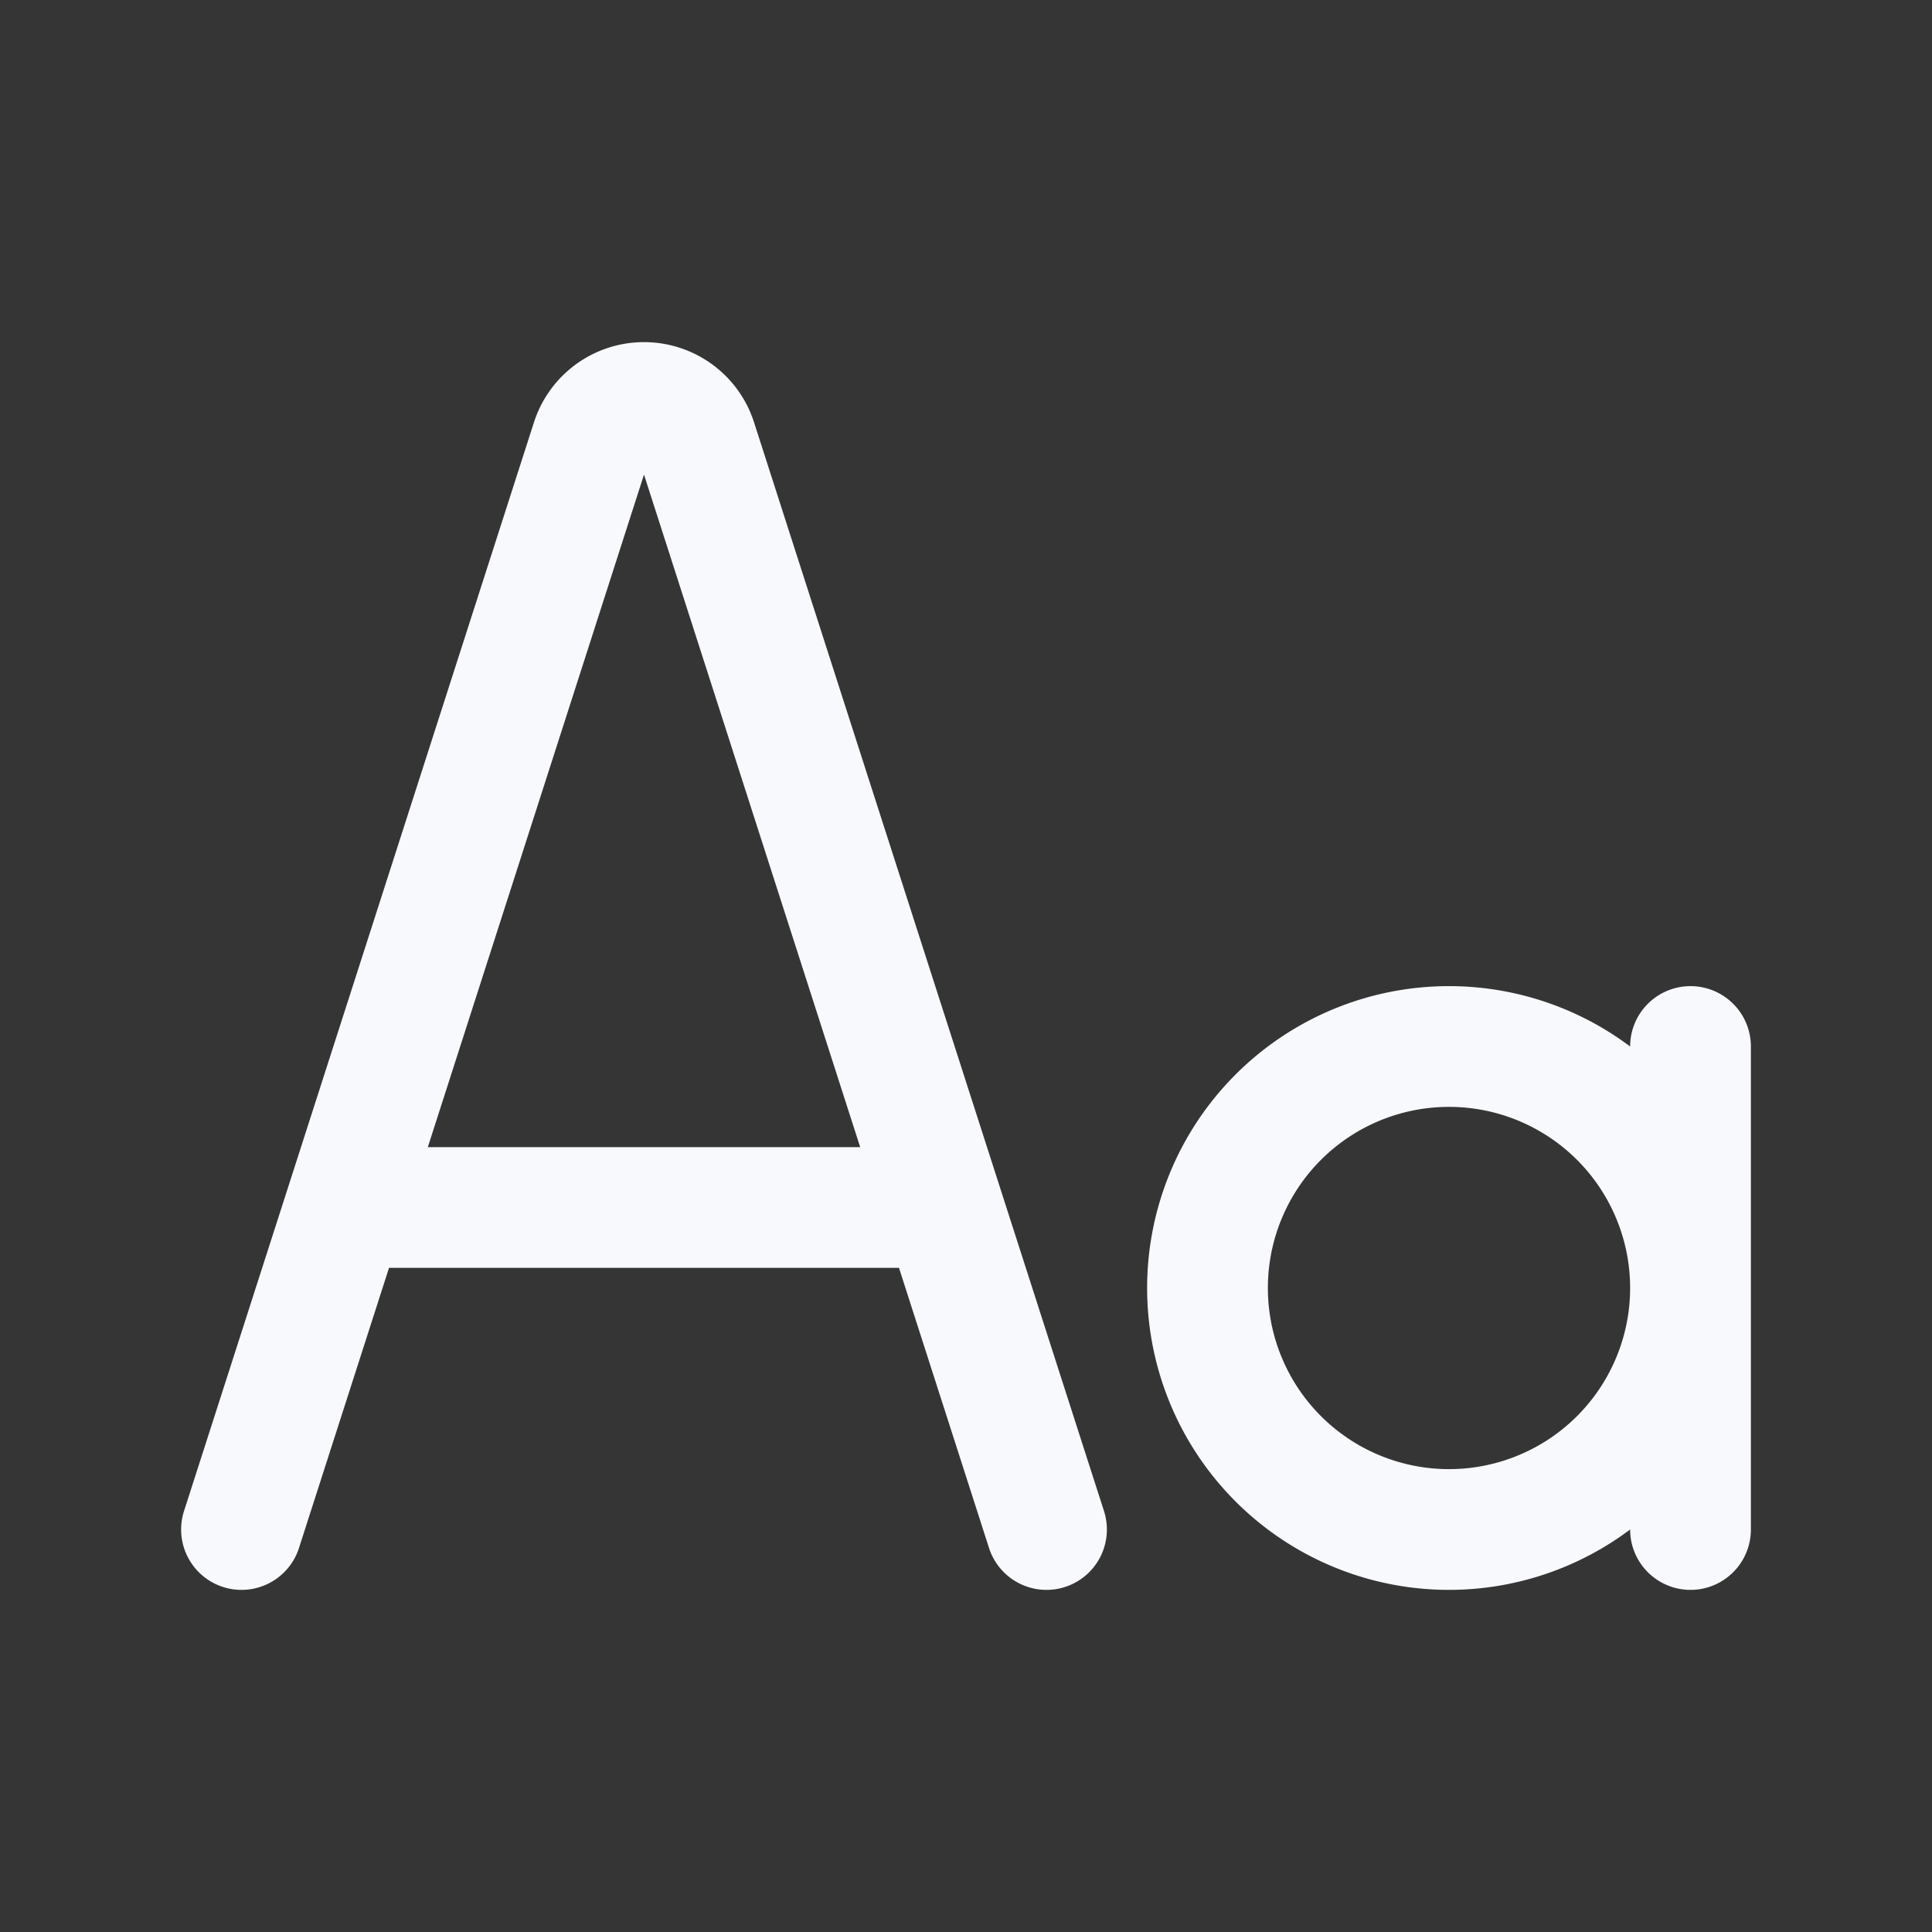 <svg xmlns="http://www.w3.org/2000/svg" width="24" height="24" fill="none"><rect width="100%" height="100%" fill="#333333" stroke="none"/><path fill="#fff" fill-opacity=".01" d="M24 0v24H0V0z"/><path stroke="#F7F9FC" stroke-linecap="round" stroke-width="1.5" d="M21 13v6M3 19 7.347 5.476A.686.686 0 0 1 8 5v0c.298 0 .562.192.653.476L13 19m-8.714-4h7.428M18 19a3 3 0 1 1 0-6 3 3 0 0 1 0 6Z"/></svg>
